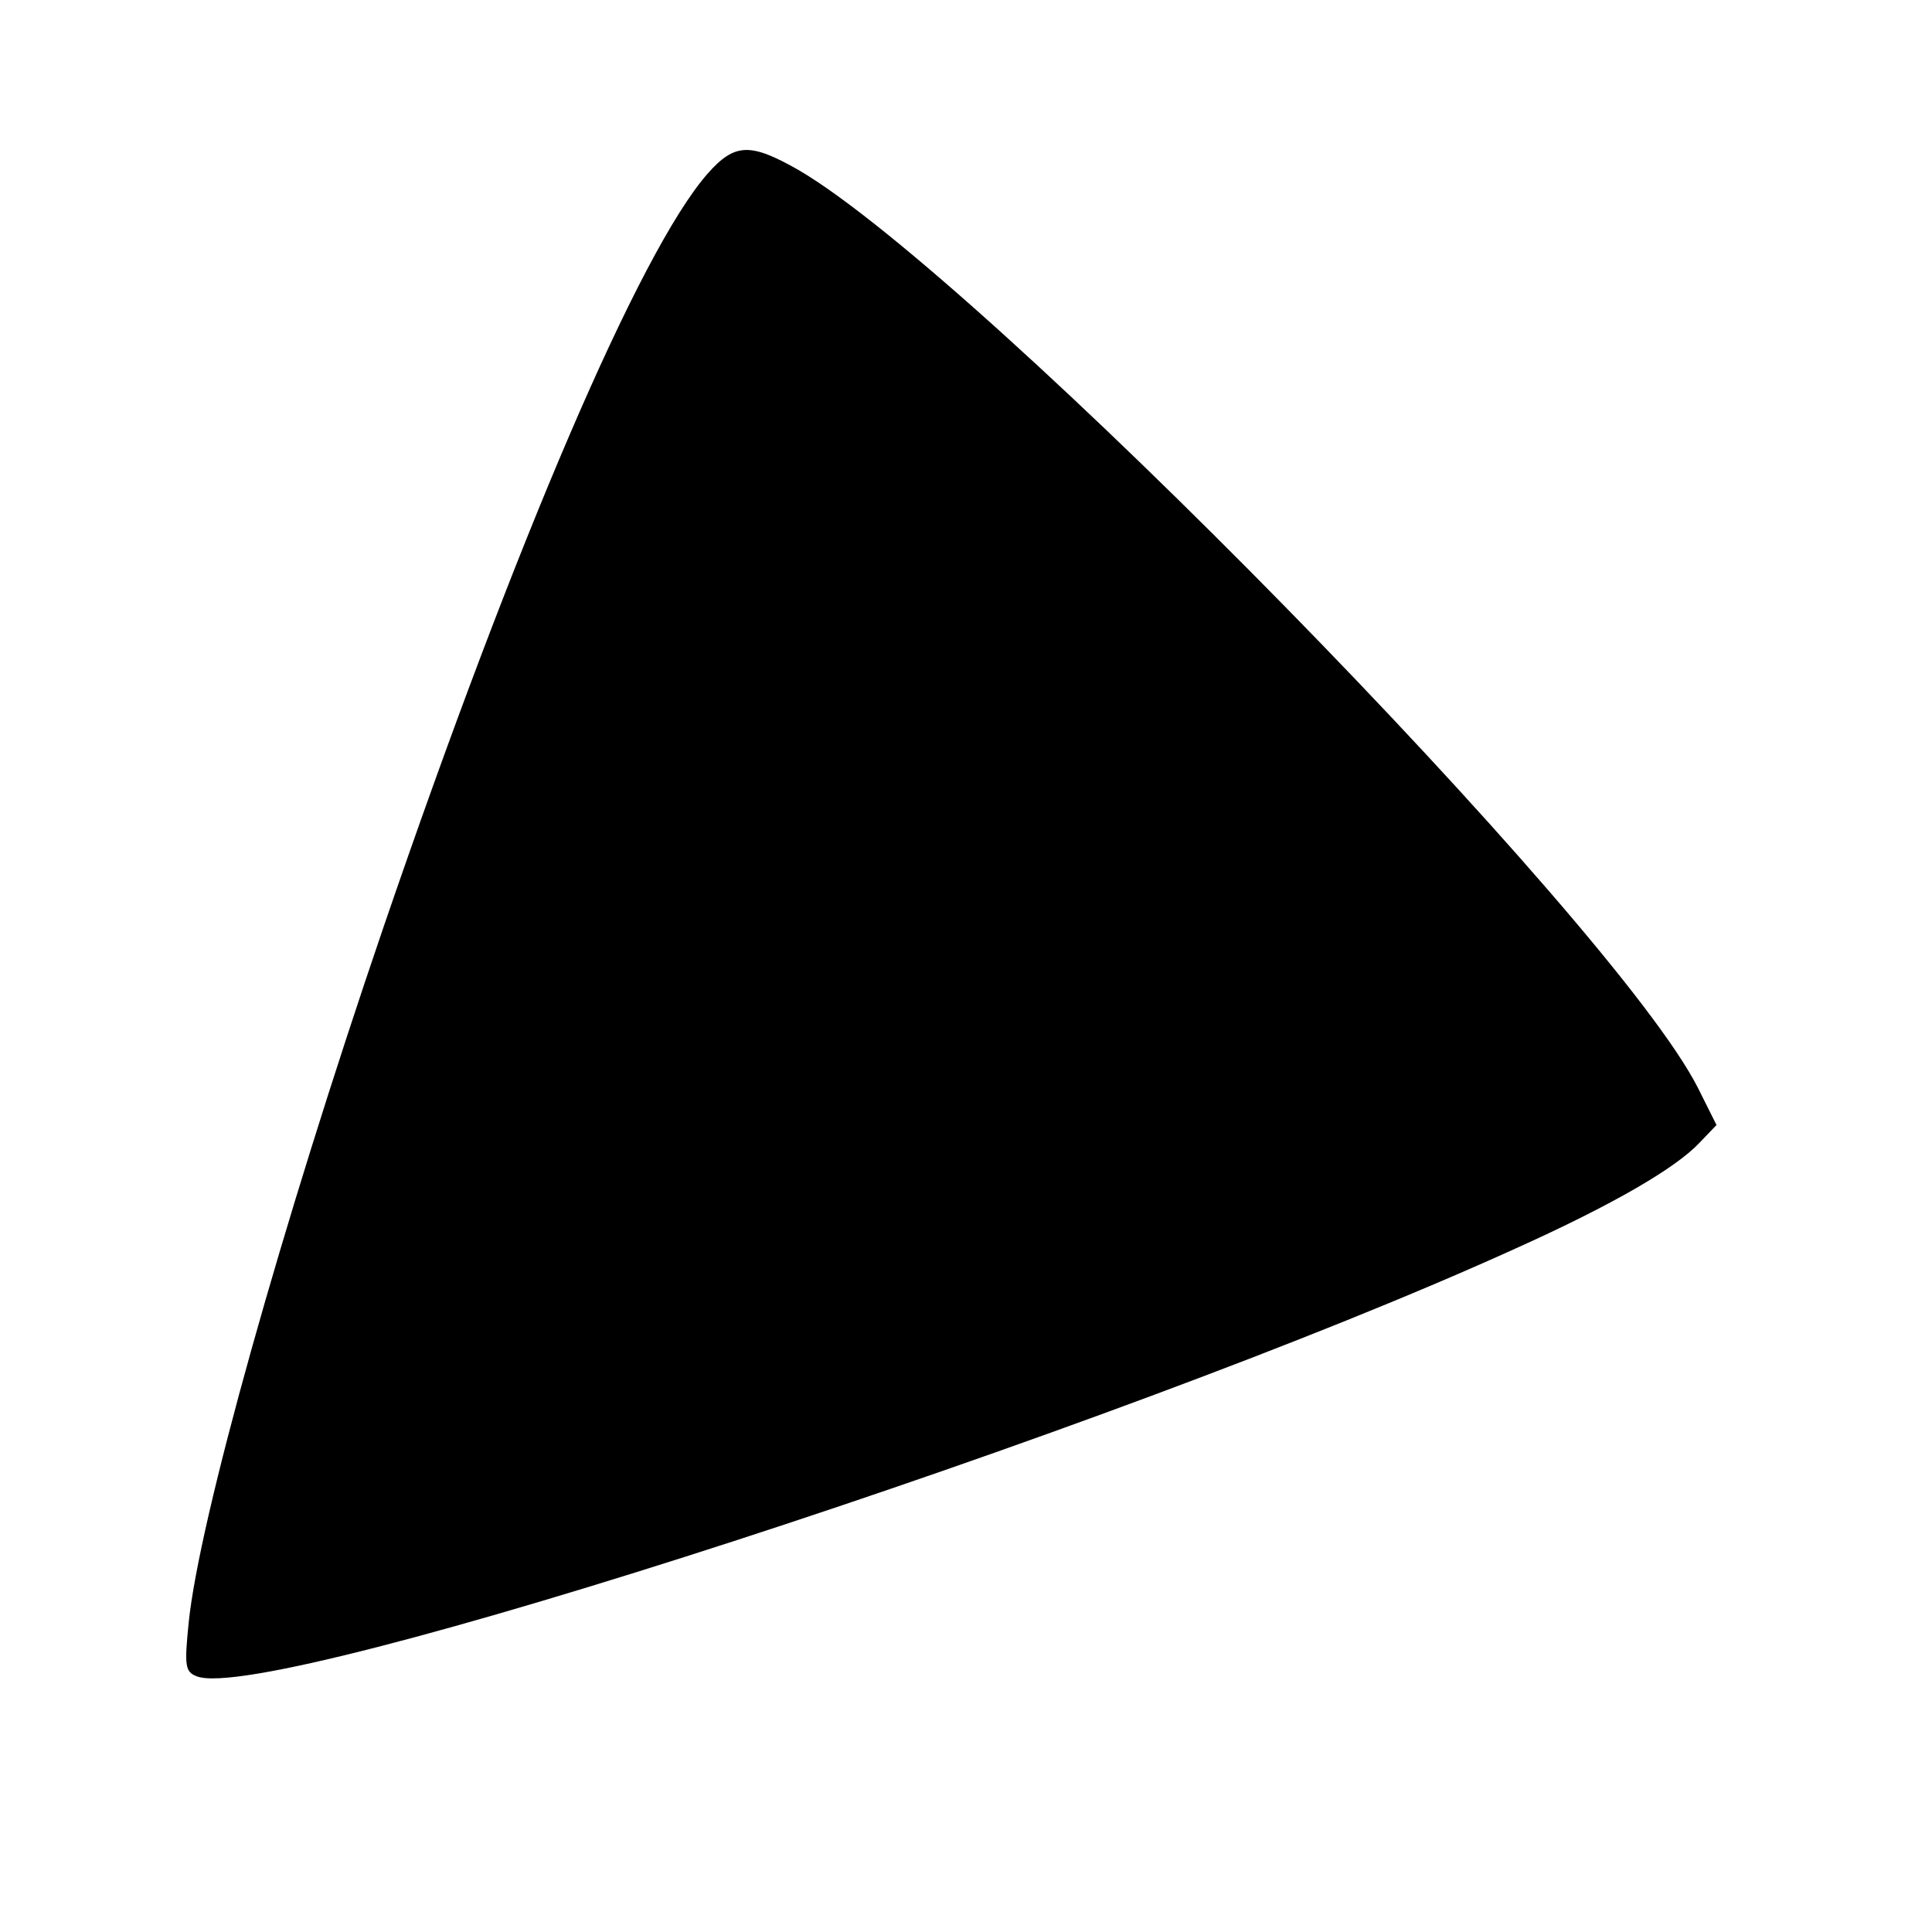 <?xml version="1.0" standalone="no"?>
<!DOCTYPE svg PUBLIC "-//W3C//DTD SVG 20010904//EN"
 "http://www.w3.org/TR/2001/REC-SVG-20010904/DTD/svg10.dtd">
<svg version="1.0" xmlns="http://www.w3.org/2000/svg"
 width="260pt" height="260pt" viewBox="0 0 260 260"
 preserveAspectRatio="xMidYMid meet">
<g transform="translate(0,260) scale(0.1,-0.1)"
fill="#000000" stroke="none">
<path d="M952 2366 c-91 -104 -258 -494 -436 -1014 -138 -404 -248 -798 -262
-935 -6 -59 -5 -67 11 -73 99 -38 1238 332 1775 576 131 59 215 108 247 142
l23 24 -25 50 c-113 223 -964 1091 -1210 1235 -65 37 -86 37 -123 -5z"/>
</g>
</svg>
